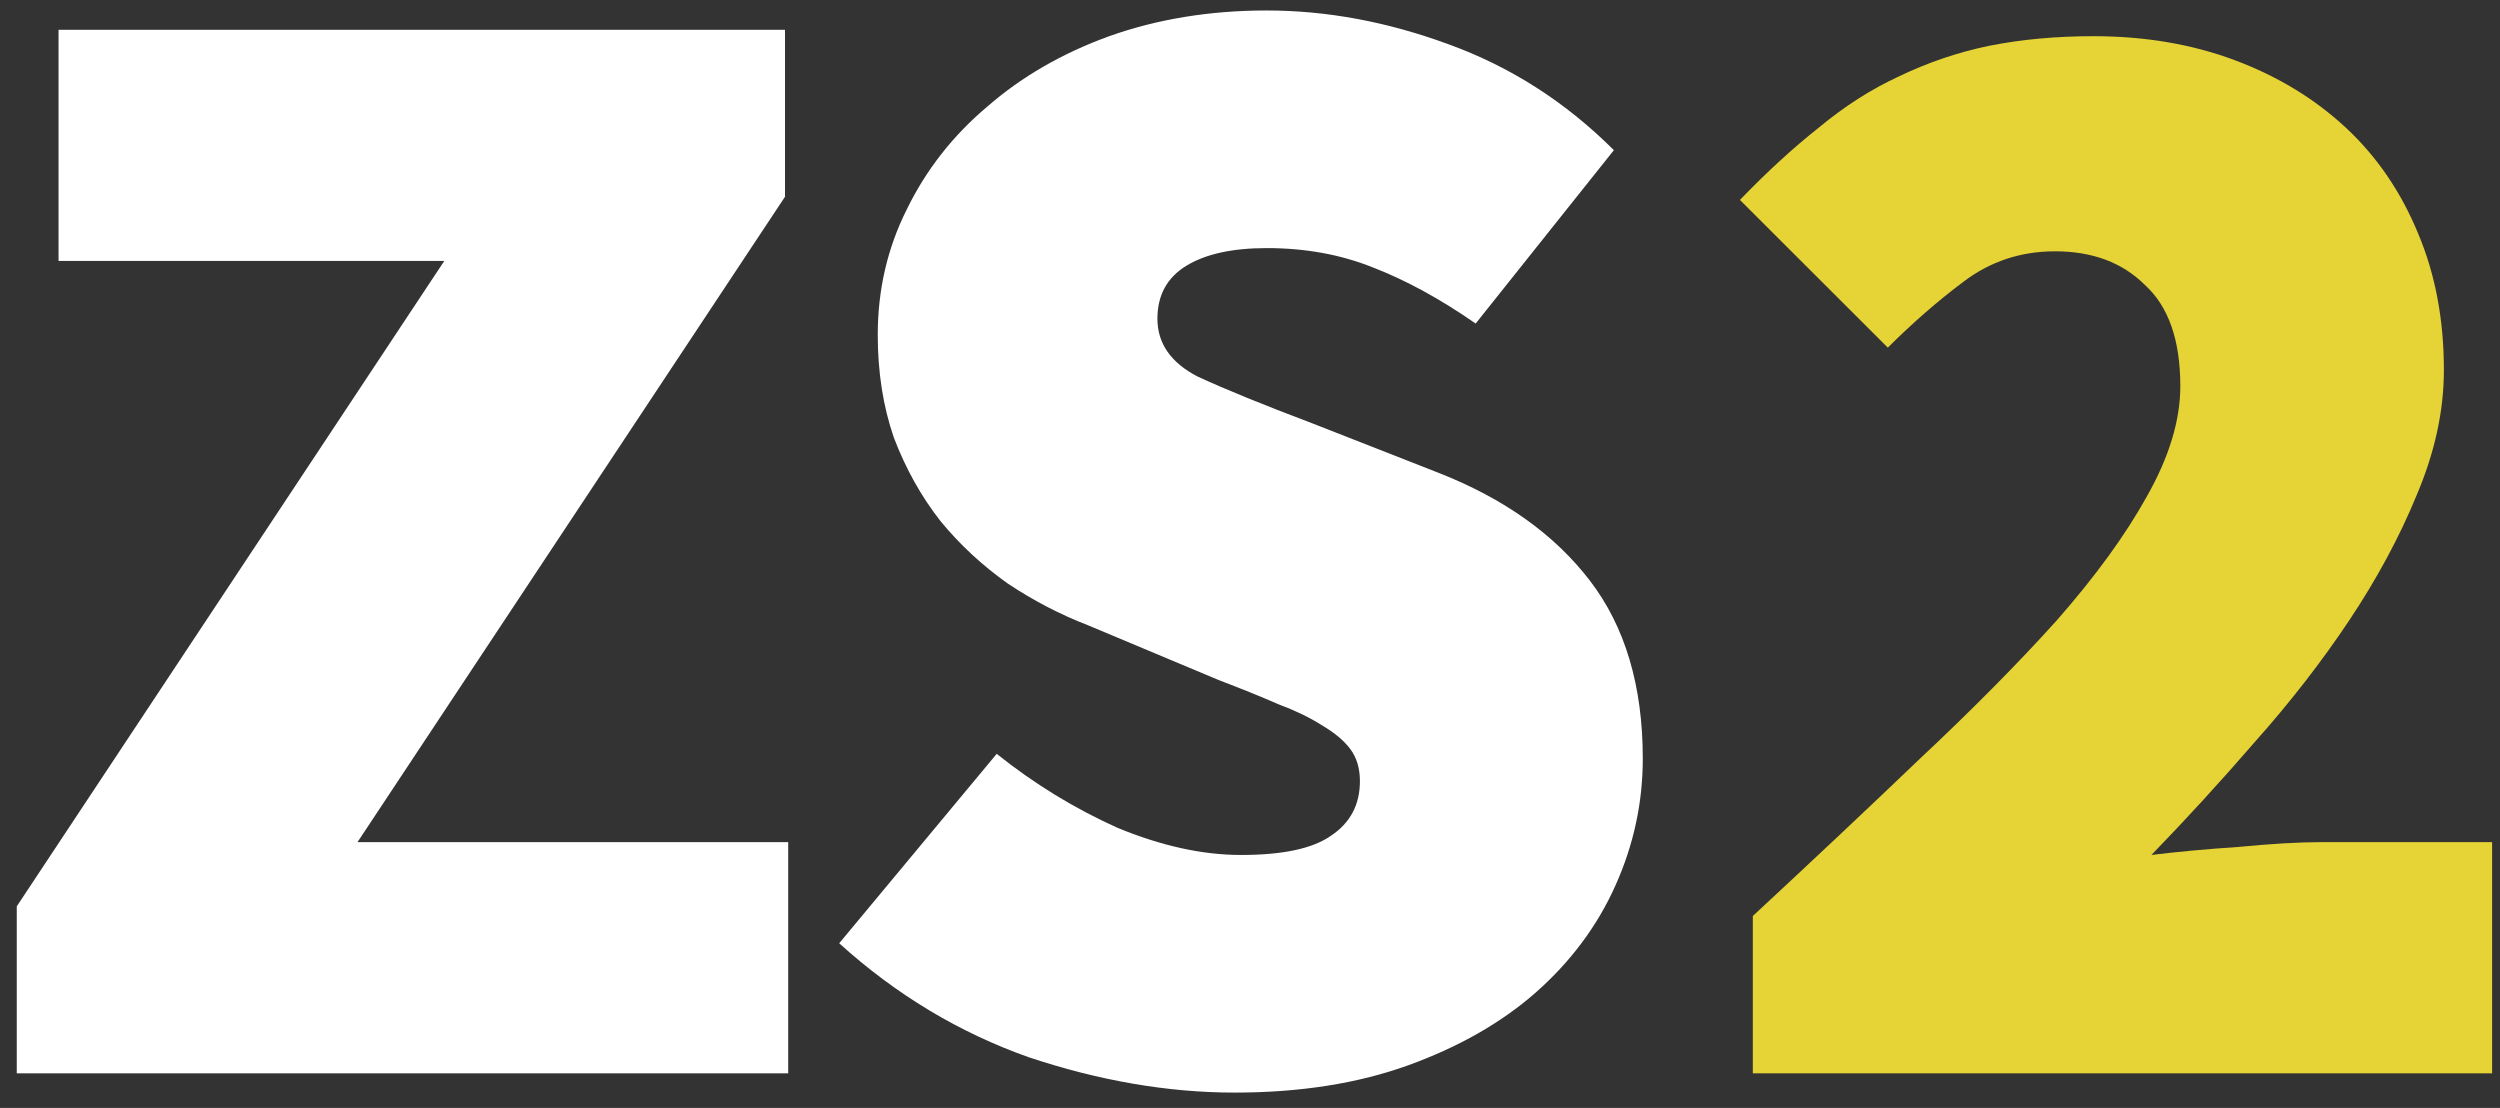 <svg xmlns="http://www.w3.org/2000/svg" width="88" height="39" fill="none" viewBox="0 0 88 39"><rect x="0" y="0" width="88" height="39" fill="#333333" stroke="none"/><path fill="#fff" d="M0.59 37.781V31.904L15.639 9.185H2.061V1.048H27.632V6.925L12.584 29.643H27.745V37.781H0.59ZM43.457 38.459C41.118 38.459 38.705 38.045 36.215 37.216C33.764 36.349 31.539 35.012 29.54 33.203L35.084 26.535C36.404 27.59 37.818 28.456 39.327 29.135C40.873 29.775 42.325 30.095 43.683 30.095C45.154 30.095 46.21 29.869 46.851 29.417C47.53 28.965 47.869 28.325 47.869 27.496C47.869 27.044 47.756 26.667 47.53 26.366C47.304 26.064 46.964 25.782 46.512 25.518C46.097 25.254 45.587 25.009 44.984 24.783C44.381 24.519 43.683 24.237 42.891 23.935L38.309 22.014C37.328 21.637 36.385 21.147 35.48 20.545C34.575 19.904 33.783 19.169 33.104 18.341C32.425 17.474 31.878 16.494 31.463 15.402C31.086 14.309 30.897 13.104 30.897 11.785C30.897 10.203 31.237 8.733 31.916 7.377C32.595 5.983 33.538 4.777 34.744 3.76C35.951 2.705 37.385 1.876 39.044 1.274C40.741 0.671 42.589 0.369 44.588 0.369C46.7 0.369 48.831 0.765 50.981 1.556C53.168 2.347 55.111 3.591 56.808 5.286L51.943 11.389C50.698 10.523 49.491 9.864 48.322 9.412C47.19 8.959 45.946 8.733 44.588 8.733C43.381 8.733 42.438 8.941 41.759 9.355C41.081 9.769 40.741 10.391 40.741 11.22C40.741 12.086 41.213 12.765 42.155 13.254C43.136 13.707 44.475 14.253 46.172 14.893L50.641 16.645C52.942 17.549 54.715 18.811 55.959 20.432C57.204 22.052 57.826 24.143 57.826 26.704C57.826 28.249 57.506 29.737 56.864 31.169C56.223 32.601 55.28 33.863 54.036 34.956C52.829 36.01 51.339 36.858 49.567 37.499C47.794 38.139 45.757 38.459 43.457 38.459Z"/><path fill="#E6D335" d="M61.699 37.781V32.243C63.811 30.284 65.772 28.438 67.582 26.705C69.43 24.972 71.033 23.352 72.391 21.845C73.749 20.3 74.805 18.849 75.559 17.493C76.351 16.099 76.747 14.799 76.747 13.594C76.747 11.973 76.332 10.787 75.503 10.033C74.711 9.242 73.654 8.846 72.335 8.846C71.128 8.846 70.053 9.204 69.11 9.92C68.205 10.598 67.318 11.371 66.451 12.237L61.246 7.038C62.189 6.058 63.113 5.211 64.018 4.495C64.924 3.741 65.866 3.139 66.847 2.687C67.865 2.197 68.921 1.839 70.015 1.613C71.147 1.387 72.372 1.274 73.692 1.274C75.503 1.274 77.162 1.556 78.671 2.121C80.179 2.687 81.481 3.478 82.574 4.495C83.668 5.512 84.516 6.755 85.12 8.225C85.724 9.656 86.025 11.258 86.025 13.028C86.025 14.46 85.705 15.929 85.064 17.436C84.46 18.906 83.668 20.375 82.688 21.845C81.707 23.314 80.594 24.745 79.35 26.14C78.143 27.534 76.936 28.852 75.729 30.095C76.634 29.983 77.652 29.888 78.784 29.813C79.953 29.7 80.934 29.643 81.726 29.643H87.722V37.781H61.699Z"/></svg>